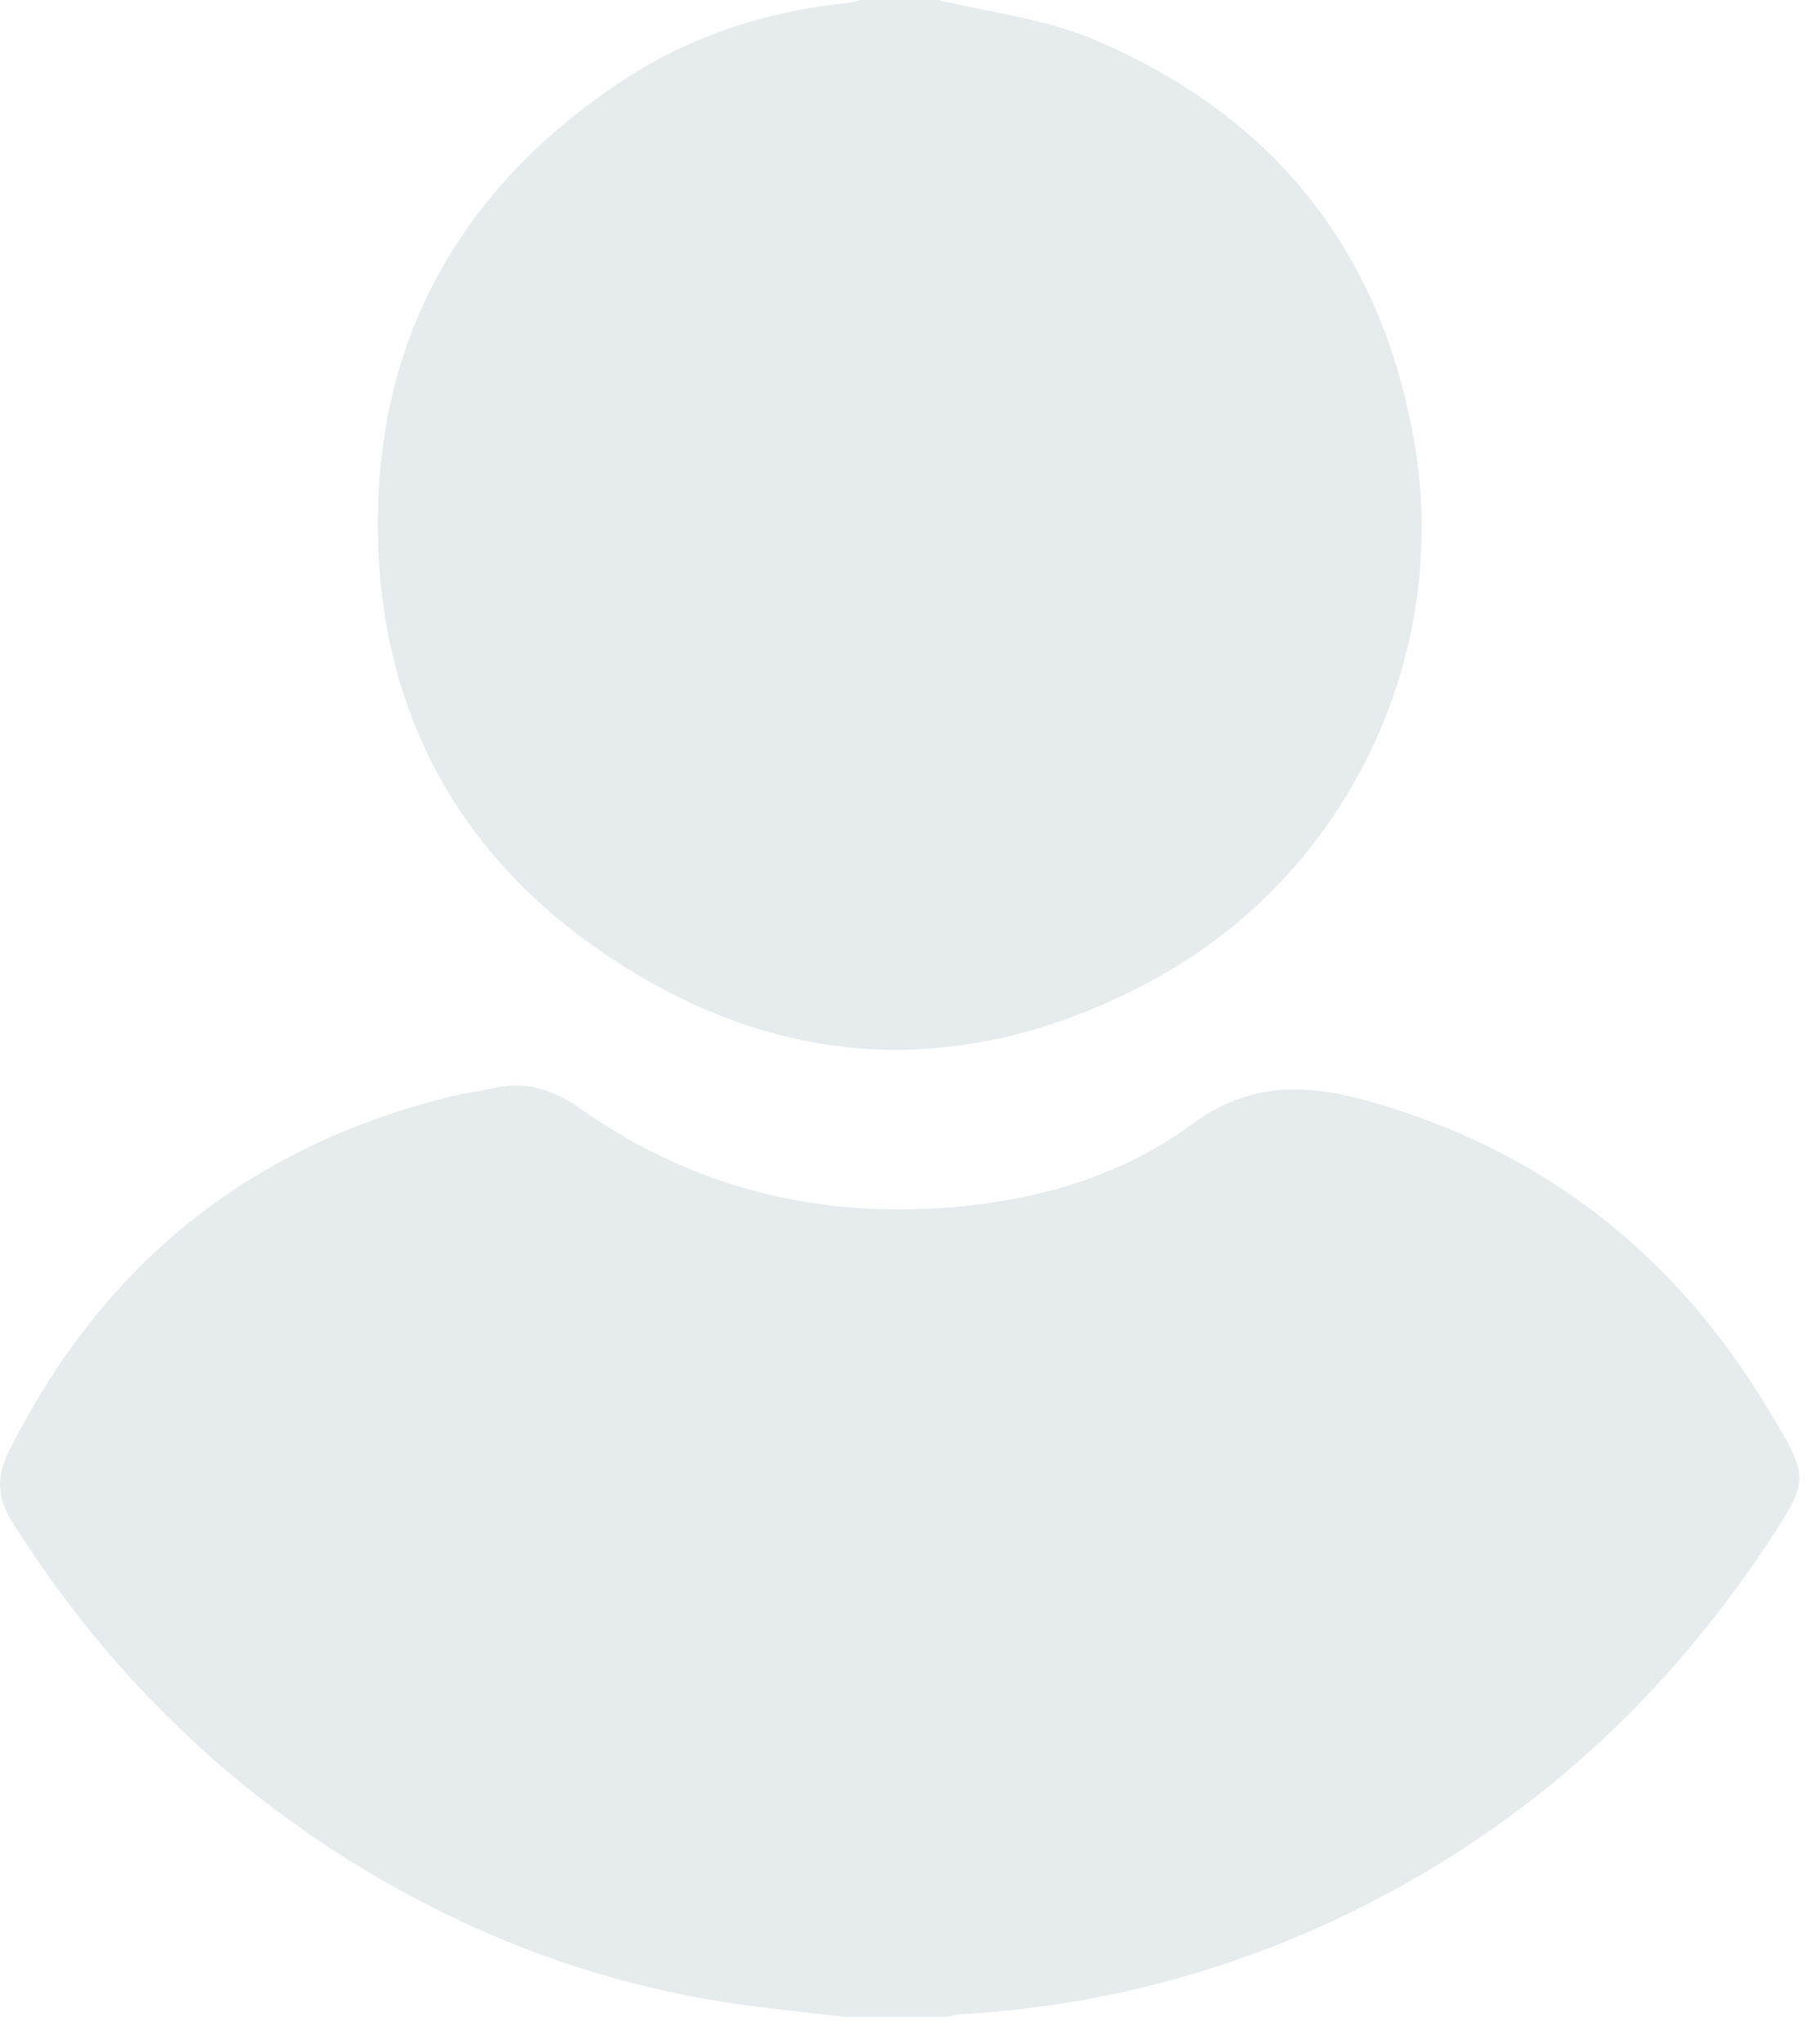 <svg width="24" height="27" viewBox="0 0 24 27" fill="none" xmlns="http://www.w3.org/2000/svg">
<path d="M11.2 26.64C10.78 26.592 10.36 26.549 9.941 26.495C8.372 26.294 6.888 25.816 5.494 25.077C3.274 23.902 1.506 22.231 0.162 20.104C-0.033 19.793 -0.054 19.516 0.112 19.181C1.329 16.731 3.252 15.162 5.903 14.495C6.113 14.442 6.327 14.412 6.538 14.367C6.956 14.277 7.315 14.394 7.659 14.637C9.029 15.606 10.56 16.038 12.23 15.965C13.499 15.909 14.72 15.601 15.742 14.849C16.507 14.287 17.243 14.311 18.065 14.54C20.387 15.189 22.138 16.574 23.37 18.637C23.894 19.517 23.912 19.531 23.348 20.382C21.961 22.475 20.16 24.112 17.903 25.226C16.254 26.039 14.511 26.501 12.674 26.603C12.615 26.607 12.557 26.626 12.498 26.638H11.2V26.64Z" fill="#E6EBED"/>
<path d="M12.395 0C13.064 0.163 13.767 0.243 14.397 0.502C16.782 1.489 18.235 3.274 18.68 5.833C19.173 8.674 17.781 11.57 15.213 12.951C12.713 14.295 10.223 14.158 7.892 12.532C6.02 11.226 5.035 9.361 4.992 7.078C4.944 4.54 6.039 2.547 8.134 1.124C9.059 0.495 10.095 0.15 11.208 0.038C11.259 0.033 11.307 0.013 11.357 0H12.396L12.395 0Z" fill="#E6EBED"/>
</svg>
